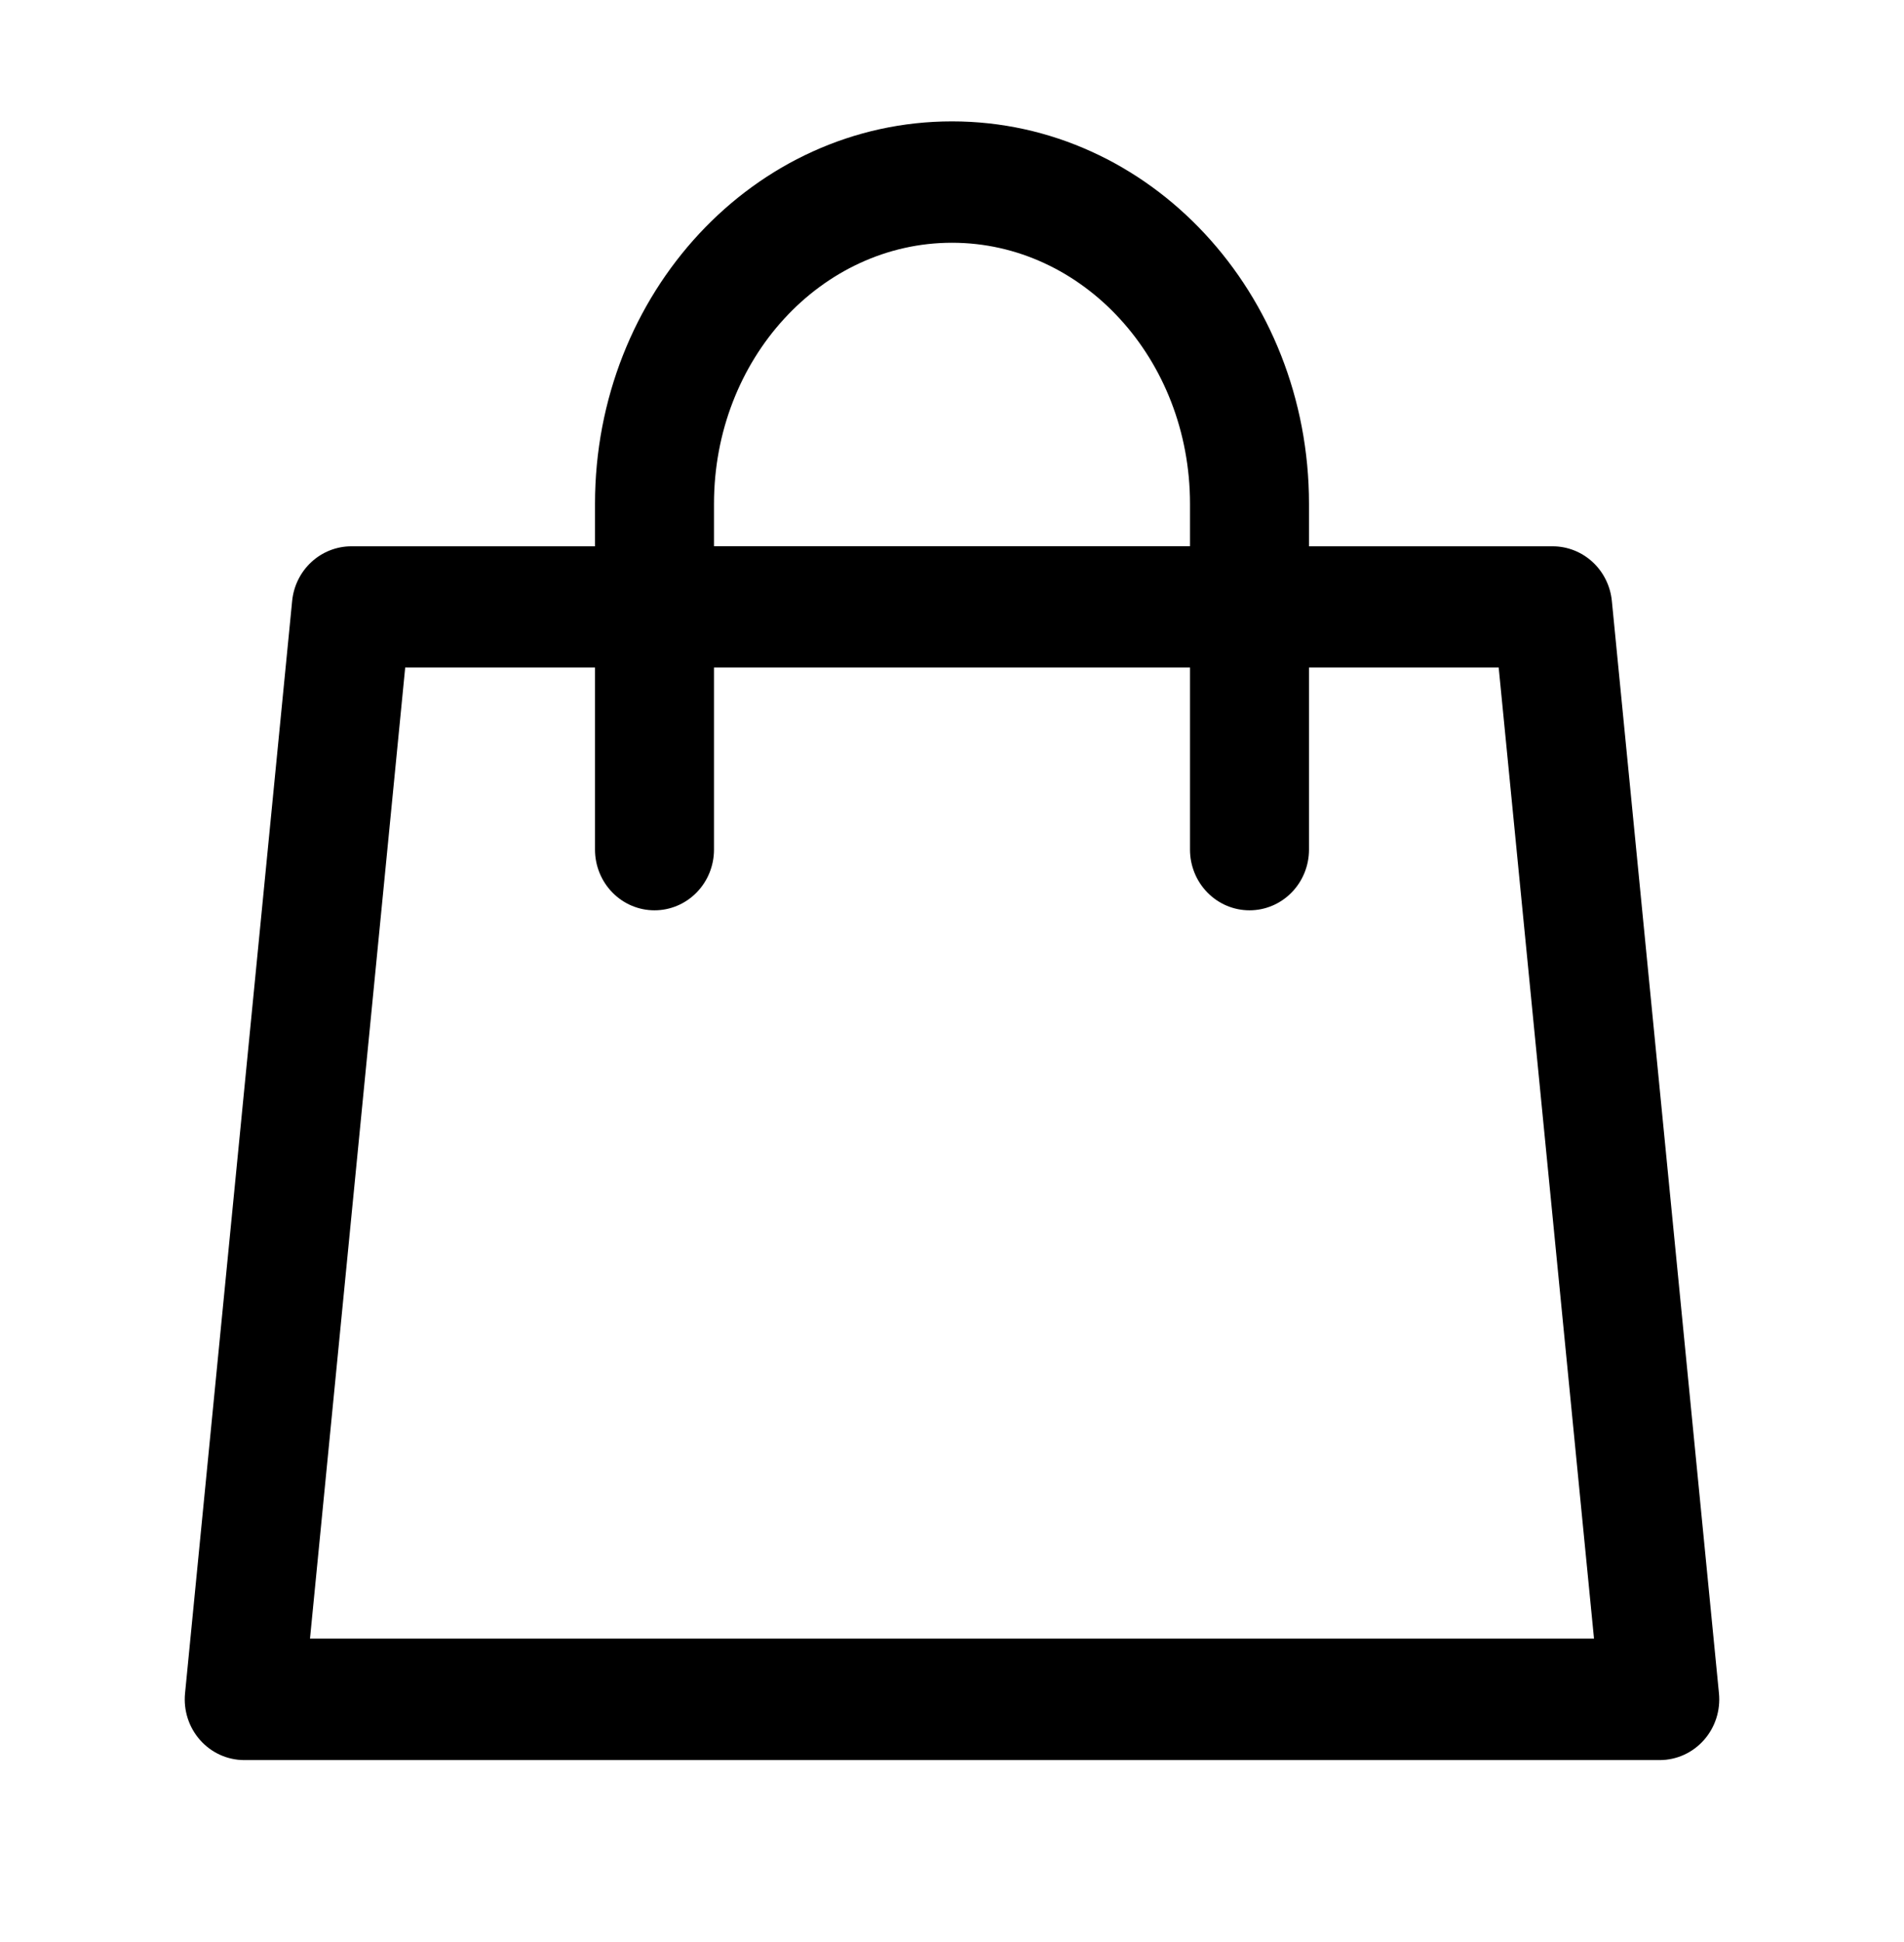 <svg width="102" height="104" viewBox="0 0 102 104" fill="none" xmlns="http://www.w3.org/2000/svg">
<path d="M31.875 29.25V26.982C31.875 15.71 40.392 6.5 51 6.5C61.608 6.5 70.125 15.71 70.125 26.982V29.256H83.181C83.971 29.257 84.732 29.557 85.317 30.097C85.903 30.638 86.27 31.38 86.349 32.181L92.087 90.681C92.131 91.133 92.083 91.589 91.944 92.021C91.805 92.452 91.579 92.849 91.28 93.186C90.982 93.522 90.618 93.792 90.211 93.976C89.804 94.16 89.364 94.256 88.918 94.257H13.082C12.636 94.256 12.196 94.16 11.789 93.976C11.383 93.792 11.018 93.522 10.72 93.186C10.421 92.849 10.195 92.452 10.056 92.021C9.917 91.589 9.869 91.133 9.913 90.681L15.651 32.181C15.73 31.38 16.097 30.638 16.683 30.097C17.268 29.557 18.029 29.257 18.819 29.256H31.875V29.25ZM38.25 29.25H63.75V26.982C63.75 19.221 58 13 51 13C44 13 38.25 19.221 38.25 26.982V29.256V29.25ZM31.875 35.75H21.707L16.607 87.75H85.393L80.287 35.75H70.125V45.5C70.125 46.362 69.789 47.189 69.191 47.798C68.594 48.408 67.783 48.75 66.938 48.75C66.092 48.75 65.281 48.408 64.684 47.798C64.086 47.189 63.75 46.362 63.75 45.5V35.75H38.25V45.5C38.25 46.362 37.914 47.189 37.316 47.798C36.719 48.408 35.908 48.75 35.062 48.75C34.217 48.75 33.406 48.408 32.809 47.798C32.211 47.189 31.875 46.362 31.875 45.5V35.75Z" fill="black"/>
</svg>

